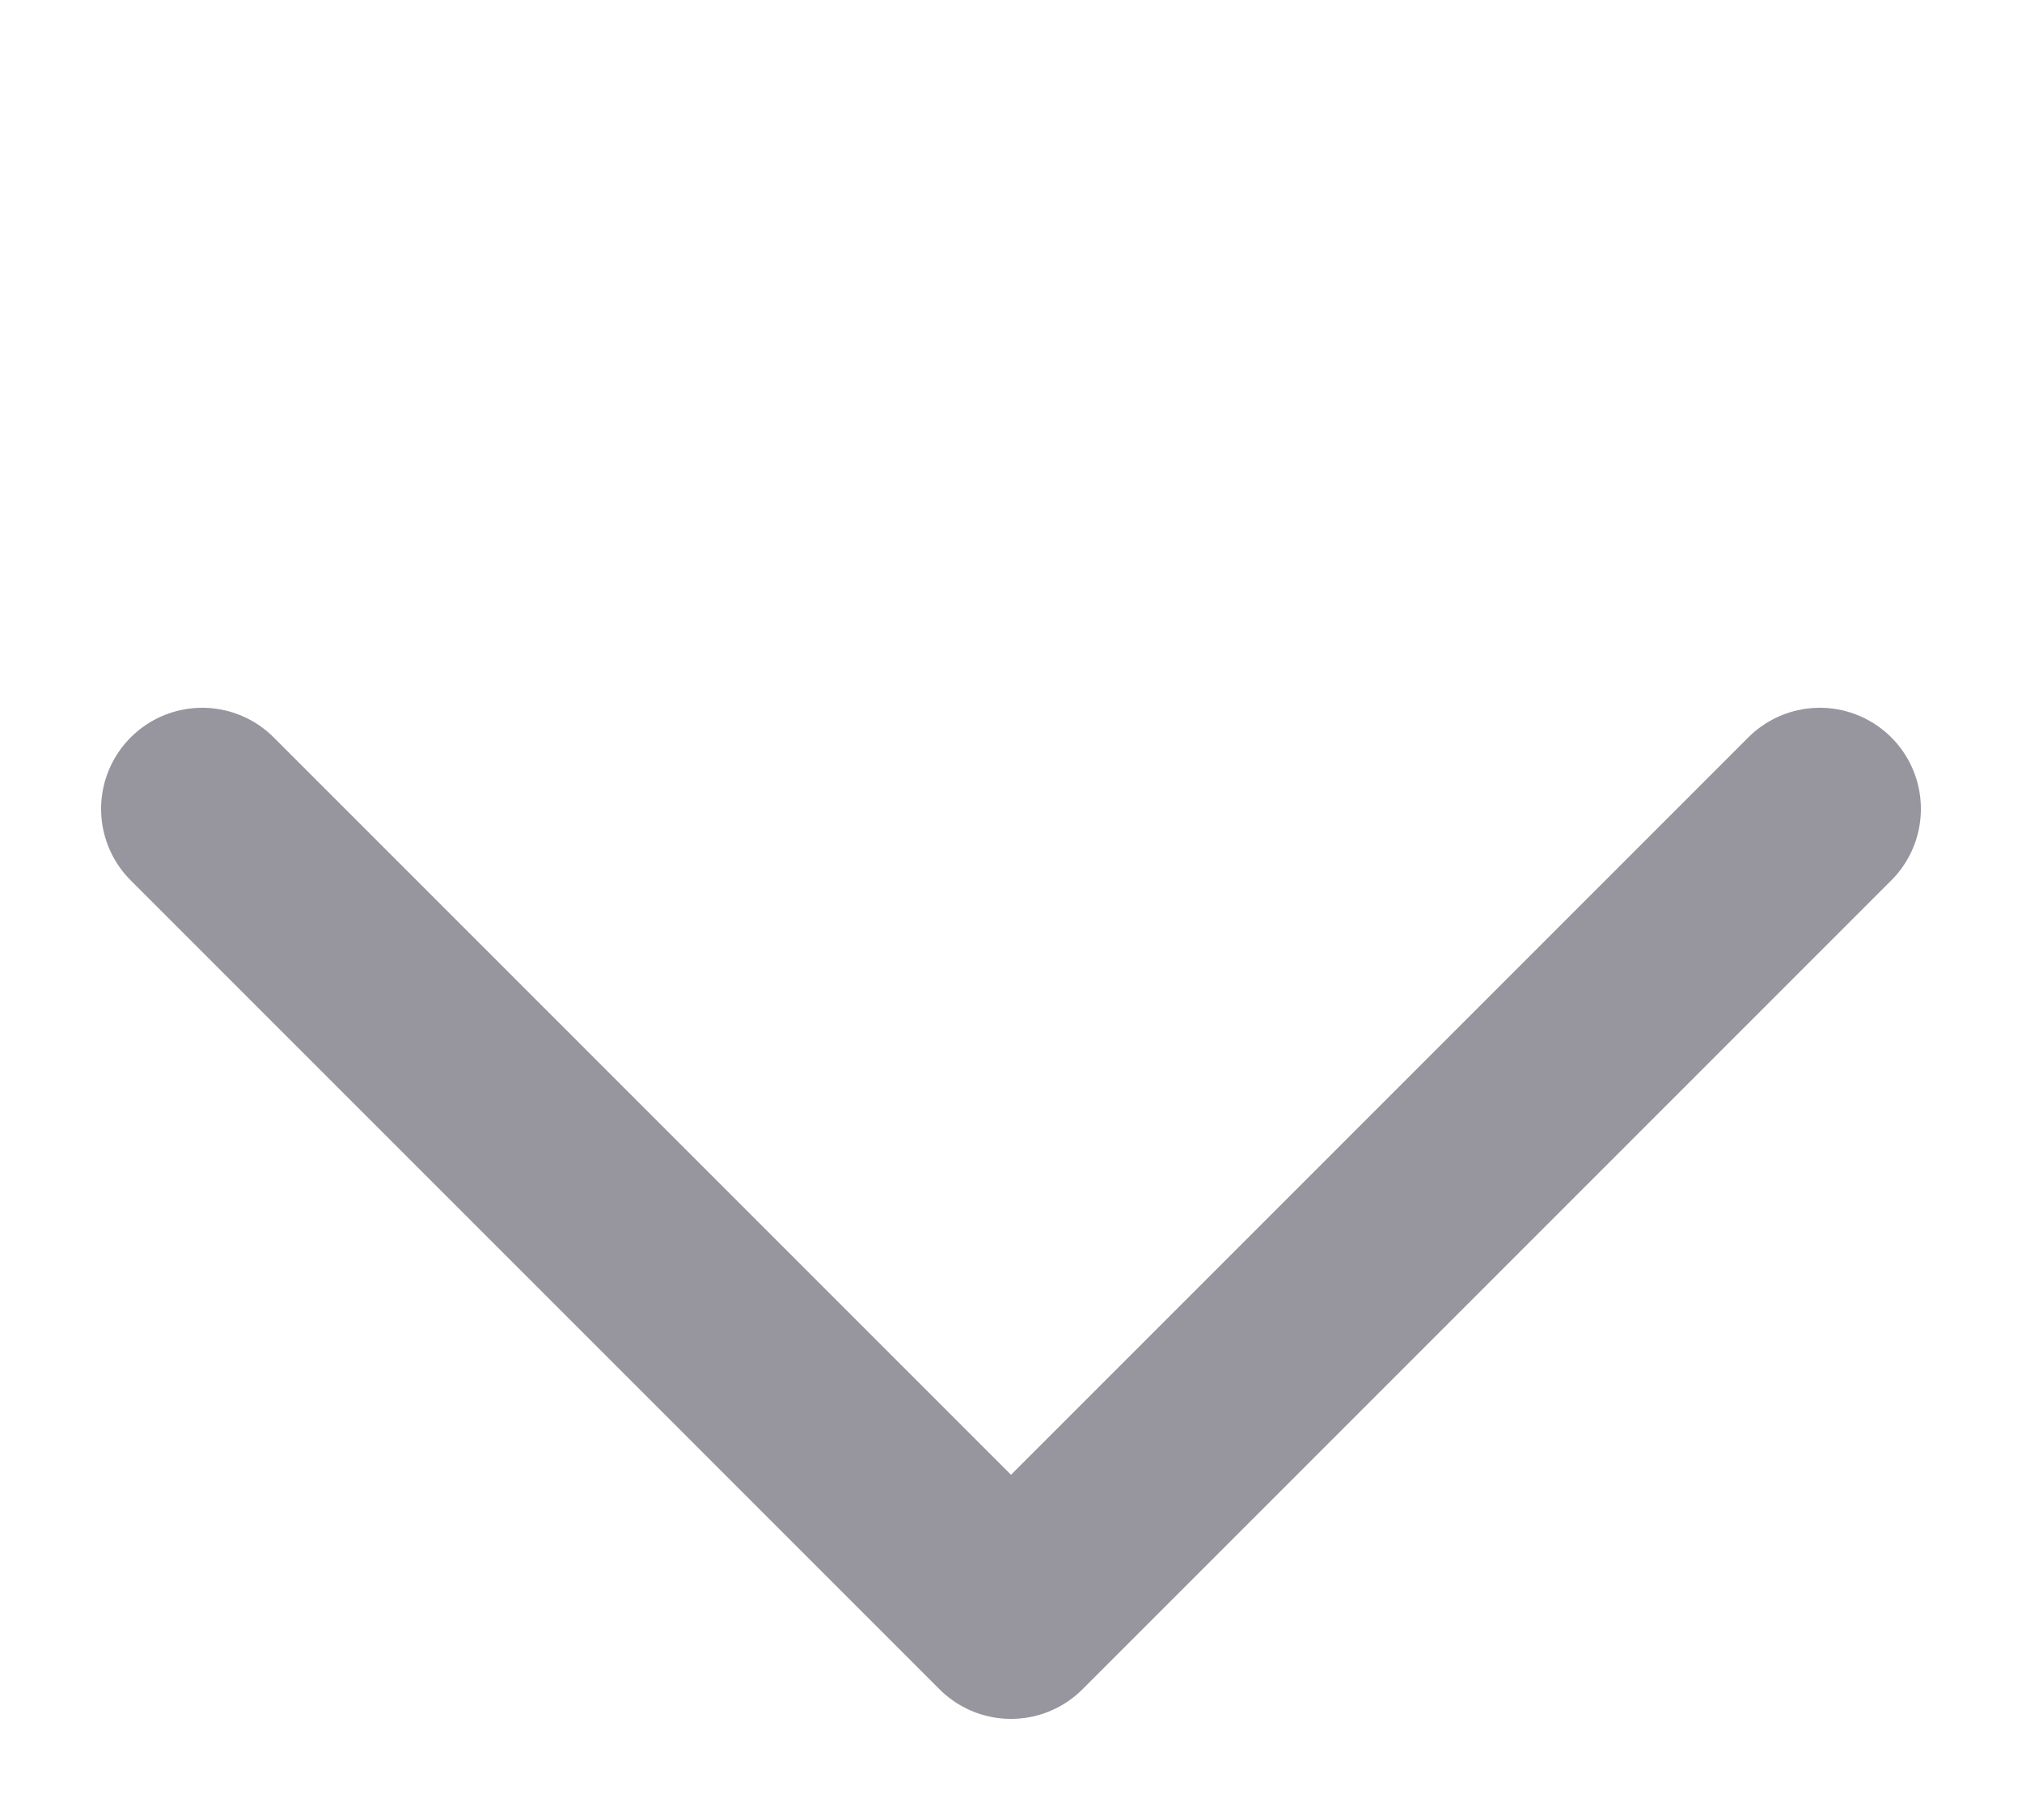 <svg width="10" height="9" viewBox="0 0 10 9" fill="none" xmlns="http://www.w3.org/2000/svg">
<g id="Rectangle 18">
<path id="Rectangle 18_2" d="M1 4L5 8L9 4" stroke="#97959E" stroke-linecap="round" stroke-linejoin="round"/>
</g>
</svg>
